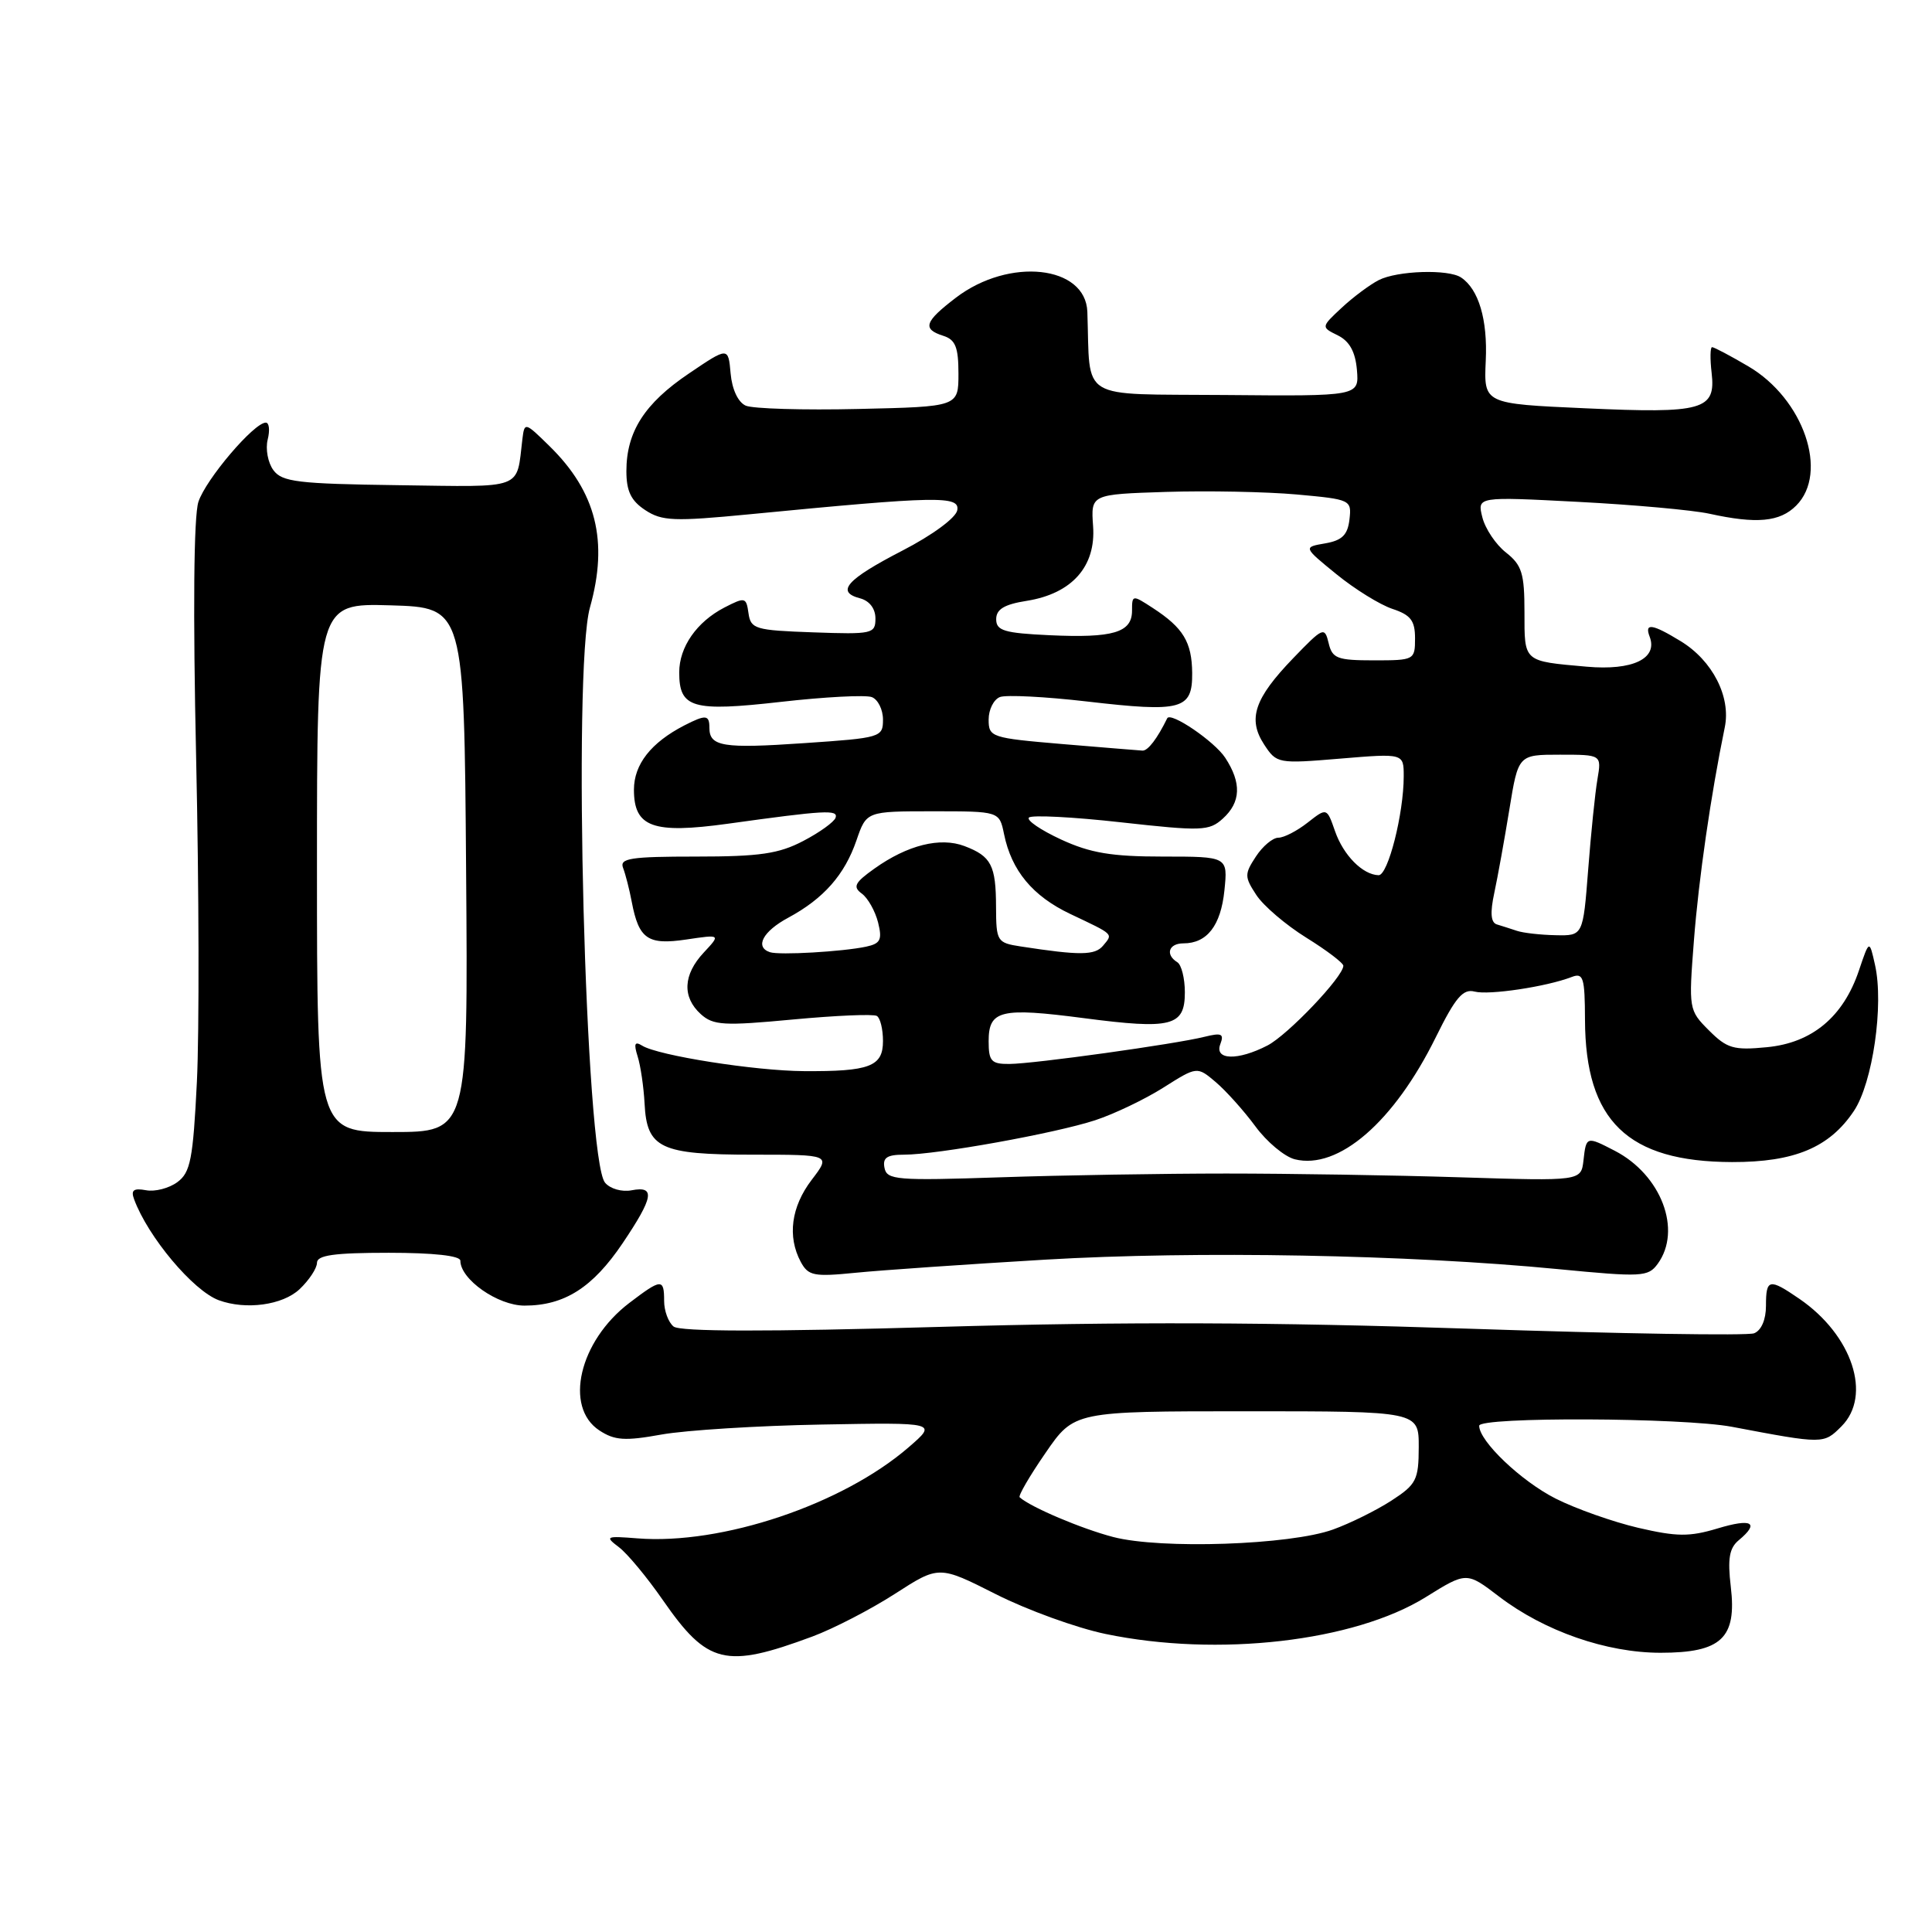 <?xml version="1.0" encoding="UTF-8" standalone="no"?>
<!DOCTYPE svg PUBLIC "-//W3C//DTD SVG 1.1//EN" "http://www.w3.org/Graphics/SVG/1.1/DTD/svg11.dtd" >
<svg xmlns="http://www.w3.org/2000/svg" xmlns:xlink="http://www.w3.org/1999/xlink" version="1.1" viewBox="0 0 256 256">
 <g >
 <path fill="currentColor"
d=" M 107.64 216.85 C 110.46 215.80 115.39 213.25 118.60 211.18 C 124.42 207.43 124.42 207.43 131.96 211.24 C 136.11 213.34 142.65 215.71 146.50 216.51 C 161.37 219.60 179.42 217.52 188.90 211.64 C 194.33 208.26 194.33 208.26 198.63 211.55 C 204.65 216.14 212.86 219.00 220.04 219.00 C 228.08 219.00 230.15 217.06 229.34 210.26 C 228.90 206.54 229.14 205.13 230.39 204.09 C 233.21 201.75 232.14 201.15 227.58 202.53 C 223.85 203.65 222.19 203.63 217.06 202.44 C 213.70 201.65 208.78 199.91 206.11 198.56 C 201.54 196.24 196.00 190.96 196.00 188.92 C 196.00 187.72 222.97 187.83 229.50 189.06 C 241.65 191.36 241.64 191.36 244.00 189.00 C 248.08 184.92 245.45 176.92 238.44 172.11 C 234.42 169.35 234.00 169.43 234.00 173.03 C 234.00 174.87 233.38 176.30 232.42 176.67 C 231.55 177.00 214.56 176.73 194.67 176.06 C 168.69 175.19 148.92 175.12 124.50 175.82 C 101.51 176.48 90.10 176.46 89.25 175.77 C 88.56 175.21 88.00 173.69 88.00 172.38 C 88.00 169.38 87.65 169.40 83.37 172.66 C 76.75 177.71 74.71 186.45 79.42 189.54 C 81.45 190.87 82.80 190.96 87.67 190.08 C 90.88 189.51 100.41 188.91 108.85 188.76 C 124.21 188.48 124.21 188.48 120.40 191.77 C 111.63 199.36 95.62 204.73 84.45 203.84 C 80.27 203.51 80.12 203.58 82.01 205.01 C 83.12 205.85 85.74 209.00 87.83 212.02 C 93.75 220.55 96.11 221.13 107.64 216.85 Z  M 39.69 170.83 C 40.96 169.63 42.00 168.05 42.00 167.33 C 42.00 166.32 44.28 166.00 51.50 166.00 C 57.44 166.00 61.00 166.39 61.00 167.05 C 61.00 169.52 65.96 173.00 69.50 173.00 C 74.78 173.00 78.53 170.62 82.49 164.75 C 86.61 158.63 86.87 157.11 83.69 157.72 C 82.40 157.97 80.84 157.52 80.17 156.71 C 77.56 153.56 75.86 88.74 78.17 80.50 C 80.64 71.71 79.01 65.19 72.82 59.12 C 69.56 55.92 69.50 55.90 69.22 58.18 C 68.40 64.98 69.63 64.52 52.81 64.29 C 39.43 64.11 37.37 63.86 36.22 62.29 C 35.50 61.31 35.16 59.49 35.47 58.25 C 35.78 57.01 35.67 56.00 35.22 56.00 C 33.66 56.00 27.26 63.52 26.29 66.50 C 25.67 68.38 25.56 81.05 25.99 100.50 C 26.37 117.55 26.41 136.82 26.09 143.33 C 25.58 153.61 25.24 155.36 23.50 156.64 C 22.40 157.45 20.53 157.94 19.34 157.71 C 17.70 157.41 17.32 157.70 17.77 158.91 C 19.60 163.89 25.61 171.05 29.00 172.29 C 32.58 173.60 37.44 172.94 39.69 170.83 Z  M 138.50 166.91 C 158.57 165.73 186.59 166.24 206.40 168.16 C 217.57 169.24 218.38 169.20 219.65 167.47 C 222.91 163.00 220.13 155.67 213.96 152.48 C 210.21 150.54 210.18 150.55 209.82 153.75 C 209.50 156.50 209.50 156.50 193.50 156.00 C 184.70 155.72 170.75 155.50 162.50 155.50 C 154.25 155.50 140.76 155.72 132.52 156.00 C 118.82 156.46 117.51 156.35 117.20 154.75 C 116.93 153.40 117.53 153.00 119.80 153.00 C 124.13 153.00 139.79 150.18 145.11 148.44 C 147.64 147.61 151.71 145.66 154.16 144.11 C 158.62 141.29 158.62 141.29 161.10 143.39 C 162.46 144.55 164.82 147.18 166.34 149.24 C 167.85 151.30 170.20 153.26 171.56 153.61 C 177.34 155.05 184.72 148.67 190.26 137.42 C 192.85 132.17 193.86 130.99 195.39 131.39 C 197.30 131.89 204.93 130.74 208.25 129.46 C 209.80 128.86 210.00 129.50 210.02 135.14 C 210.07 148.53 215.66 153.94 229.50 153.98 C 237.77 154.00 242.42 152.05 245.65 147.21 C 248.14 143.49 249.64 133.15 248.45 127.86 C 247.70 124.50 247.70 124.50 246.32 128.59 C 244.25 134.74 240.11 138.19 234.12 138.76 C 229.72 139.19 228.84 138.93 226.44 136.53 C 223.77 133.86 223.75 133.71 224.45 124.66 C 225.08 116.49 226.70 105.30 228.54 96.38 C 229.38 92.34 226.92 87.53 222.70 84.96 C 218.92 82.65 217.87 82.50 218.59 84.37 C 219.70 87.27 216.32 88.88 210.25 88.34 C 201.80 87.59 202.00 87.77 202.00 81.10 C 202.00 75.98 201.66 74.88 199.56 73.22 C 198.21 72.17 196.80 70.06 196.42 68.55 C 195.73 65.80 195.73 65.80 209.12 66.50 C 216.48 66.88 224.30 67.59 226.50 68.07 C 232.77 69.45 235.84 69.16 238.00 67.00 C 242.36 62.64 238.99 52.84 231.66 48.54 C 229.28 47.14 227.12 46.00 226.86 46.00 C 226.61 46.00 226.58 47.54 226.80 49.41 C 227.37 54.33 225.69 54.81 210.05 54.10 C 196.61 53.50 196.61 53.50 196.87 47.81 C 197.13 42.35 195.93 38.32 193.60 36.77 C 191.92 35.64 185.14 35.86 182.68 37.12 C 181.48 37.74 179.27 39.39 177.77 40.79 C 175.04 43.34 175.04 43.34 177.27 44.44 C 178.82 45.21 179.59 46.61 179.80 49.02 C 180.09 52.50 180.09 52.50 162.30 52.34 C 142.64 52.17 144.50 53.29 144.08 41.32 C 143.86 35.16 133.72 34.06 126.67 39.44 C 122.49 42.63 122.17 43.60 125.00 44.50 C 126.60 45.01 127.00 46.01 127.00 49.51 C 127.00 53.89 127.00 53.89 113.75 54.19 C 106.46 54.36 99.74 54.16 98.81 53.75 C 97.79 53.29 97.00 51.59 96.81 49.48 C 96.50 45.96 96.50 45.96 91.27 49.50 C 85.40 53.46 83.00 57.22 83.00 62.43 C 83.00 65.09 83.62 66.36 85.51 67.60 C 87.72 69.05 89.32 69.11 99.26 68.15 C 124.30 65.72 127.21 65.67 126.84 67.62 C 126.64 68.63 123.53 70.92 119.57 72.96 C 112.16 76.79 110.71 78.43 113.96 79.28 C 115.21 79.61 116.00 80.64 116.00 81.95 C 116.00 83.98 115.60 84.07 107.75 83.79 C 100.07 83.52 99.48 83.35 99.18 81.26 C 98.88 79.13 98.73 79.09 95.99 80.50 C 92.32 82.40 90.00 85.73 90.00 89.10 C 90.00 93.83 91.75 94.33 103.49 93.00 C 109.29 92.34 114.71 92.06 115.52 92.37 C 116.33 92.68 117.00 94.02 117.00 95.35 C 117.00 97.70 116.73 97.78 106.55 98.47 C 95.80 99.21 94.00 98.92 94.00 96.44 C 94.00 94.71 93.53 94.66 90.68 96.12 C 86.26 98.40 84.00 101.28 84.00 104.64 C 84.00 109.61 86.51 110.52 96.43 109.15 C 109.31 107.36 111.08 107.26 110.72 108.35 C 110.53 108.91 108.61 110.30 106.44 111.43 C 103.20 113.13 100.67 113.50 92.24 113.50 C 83.53 113.50 82.07 113.73 82.56 115.00 C 82.88 115.83 83.40 117.85 83.71 119.50 C 84.65 124.43 85.83 125.25 90.94 124.49 C 95.50 123.81 95.50 123.81 93.25 126.22 C 90.51 129.15 90.37 132.12 92.86 134.38 C 94.51 135.87 95.91 135.95 105.05 135.09 C 110.73 134.56 115.75 134.34 116.19 134.62 C 116.64 134.89 117.00 136.39 117.00 137.94 C 117.00 141.32 115.24 141.99 106.50 141.93 C 100.02 141.89 87.22 139.87 85.10 138.56 C 84.10 137.94 83.96 138.29 84.49 139.98 C 84.88 141.20 85.29 144.01 85.41 146.23 C 85.71 152.16 87.49 153.00 99.74 153.00 C 110.10 153.00 110.10 153.00 107.55 156.34 C 104.83 159.91 104.31 163.84 106.10 167.20 C 107.10 169.05 107.83 169.20 113.35 168.65 C 116.73 168.31 128.05 167.53 138.50 166.91 Z  M 147.50 203.66 C 143.32 202.57 136.59 199.72 135.11 198.40 C 134.90 198.21 136.43 195.57 138.53 192.53 C 142.33 187.00 142.33 187.00 165.17 187.00 C 188.00 187.00 188.00 187.00 187.99 191.75 C 187.98 196.10 187.67 196.70 184.37 198.84 C 182.39 200.12 178.91 201.85 176.63 202.67 C 170.97 204.72 153.82 205.31 147.50 203.66 Z  M 42.00 114.96 C 42.00 79.93 42.00 79.93 51.75 80.21 C 61.50 80.50 61.50 80.50 61.76 115.25 C 62.03 150.00 62.03 150.00 52.01 150.00 C 42.00 150.00 42.00 150.00 42.00 114.96 Z  M 131.00 137.97 C 131.00 133.85 132.58 133.47 143.62 134.91 C 155.25 136.43 157.00 135.99 157.00 131.49 C 157.00 129.64 156.55 127.84 156.00 127.50 C 154.37 126.49 154.86 125.00 156.81 125.00 C 159.94 125.00 161.76 122.65 162.24 118.00 C 162.70 113.50 162.70 113.50 154.10 113.50 C 147.28 113.50 144.48 113.03 140.60 111.24 C 137.90 109.99 135.98 108.68 136.34 108.33 C 136.70 107.97 142.18 108.25 148.53 108.96 C 159.24 110.15 160.21 110.12 162.03 108.47 C 164.43 106.30 164.53 103.74 162.35 100.41 C 160.92 98.23 155.10 94.27 154.66 95.18 C 153.35 97.86 152.11 99.49 151.39 99.46 C 150.90 99.43 146.11 99.04 140.75 98.59 C 131.34 97.79 131.00 97.68 131.00 95.35 C 131.00 94.02 131.67 92.68 132.50 92.36 C 133.32 92.05 138.51 92.31 144.02 92.95 C 156.59 94.41 158.01 94.03 157.97 89.18 C 157.93 85.07 156.79 83.19 152.75 80.56 C 150.05 78.80 150.00 78.81 150.00 80.92 C 150.00 83.82 147.49 84.56 139.08 84.17 C 133.07 83.89 132.00 83.57 132.00 82.05 C 132.00 80.73 133.07 80.08 136.07 79.61 C 142.04 78.65 145.23 75.06 144.84 69.72 C 144.54 65.50 144.54 65.50 154.52 65.18 C 160.01 65.01 167.79 65.16 171.81 65.52 C 178.99 66.17 179.11 66.23 178.81 68.84 C 178.57 70.88 177.84 71.61 175.59 72.00 C 172.68 72.50 172.68 72.50 177.09 76.09 C 179.52 78.07 182.85 80.13 184.50 80.68 C 186.92 81.48 187.50 82.23 187.50 84.58 C 187.50 87.45 187.40 87.50 182.05 87.50 C 177.18 87.50 176.53 87.25 176.05 85.21 C 175.52 83.01 175.32 83.10 171.36 87.21 C 166.21 92.55 165.29 95.27 167.51 98.66 C 169.16 101.18 169.34 101.21 177.60 100.52 C 186.00 99.82 186.00 99.82 186.00 102.86 C 186.00 107.83 183.92 116.00 182.67 115.97 C 180.56 115.91 178.01 113.33 176.90 110.14 C 175.81 107.01 175.81 107.01 173.27 109.00 C 171.87 110.10 170.13 111.00 169.39 111.00 C 168.65 111.00 167.31 112.12 166.41 113.50 C 164.89 115.82 164.89 116.18 166.47 118.59 C 167.40 120.02 170.38 122.56 173.08 124.24 C 175.79 125.92 178.00 127.60 178.00 127.97 C 178.00 129.41 170.65 137.13 167.95 138.53 C 164.00 140.57 160.88 140.48 161.70 138.35 C 162.22 136.98 161.87 136.82 159.61 137.38 C 155.74 138.35 137.02 140.96 133.75 140.98 C 131.35 141.00 131.00 140.61 131.00 137.97 Z  M 102.02 126.17 C 99.98 125.49 101.08 123.41 104.45 121.60 C 109.14 119.07 111.92 115.92 113.49 111.34 C 114.81 107.50 114.81 107.50 123.62 107.50 C 132.42 107.50 132.42 107.50 133.04 110.52 C 134.03 115.37 136.83 118.74 141.83 121.11 C 147.69 123.89 147.50 123.70 146.16 125.31 C 145.08 126.60 143.10 126.62 135.25 125.41 C 132.12 124.93 132.00 124.74 131.98 120.20 C 131.97 114.65 131.35 113.46 127.80 112.11 C 124.58 110.89 120.25 111.97 115.87 115.09 C 113.24 116.96 112.97 117.51 114.20 118.41 C 115.01 119.01 115.97 120.73 116.35 122.23 C 116.92 124.52 116.67 125.03 114.76 125.44 C 111.65 126.10 103.26 126.59 102.02 126.17 Z  M 201.00 123.34 C 200.18 123.07 198.98 122.68 198.34 122.49 C 197.54 122.24 197.43 120.97 198.00 118.32 C 198.45 116.22 199.35 111.24 200.00 107.25 C 201.18 100.00 201.18 100.00 206.70 100.00 C 212.22 100.00 212.22 100.00 211.67 103.25 C 211.36 105.04 210.81 110.44 210.44 115.25 C 209.76 124.00 209.76 124.00 206.13 123.92 C 204.13 123.88 201.82 123.62 201.00 123.34 Z "/>
</g>
</svg>